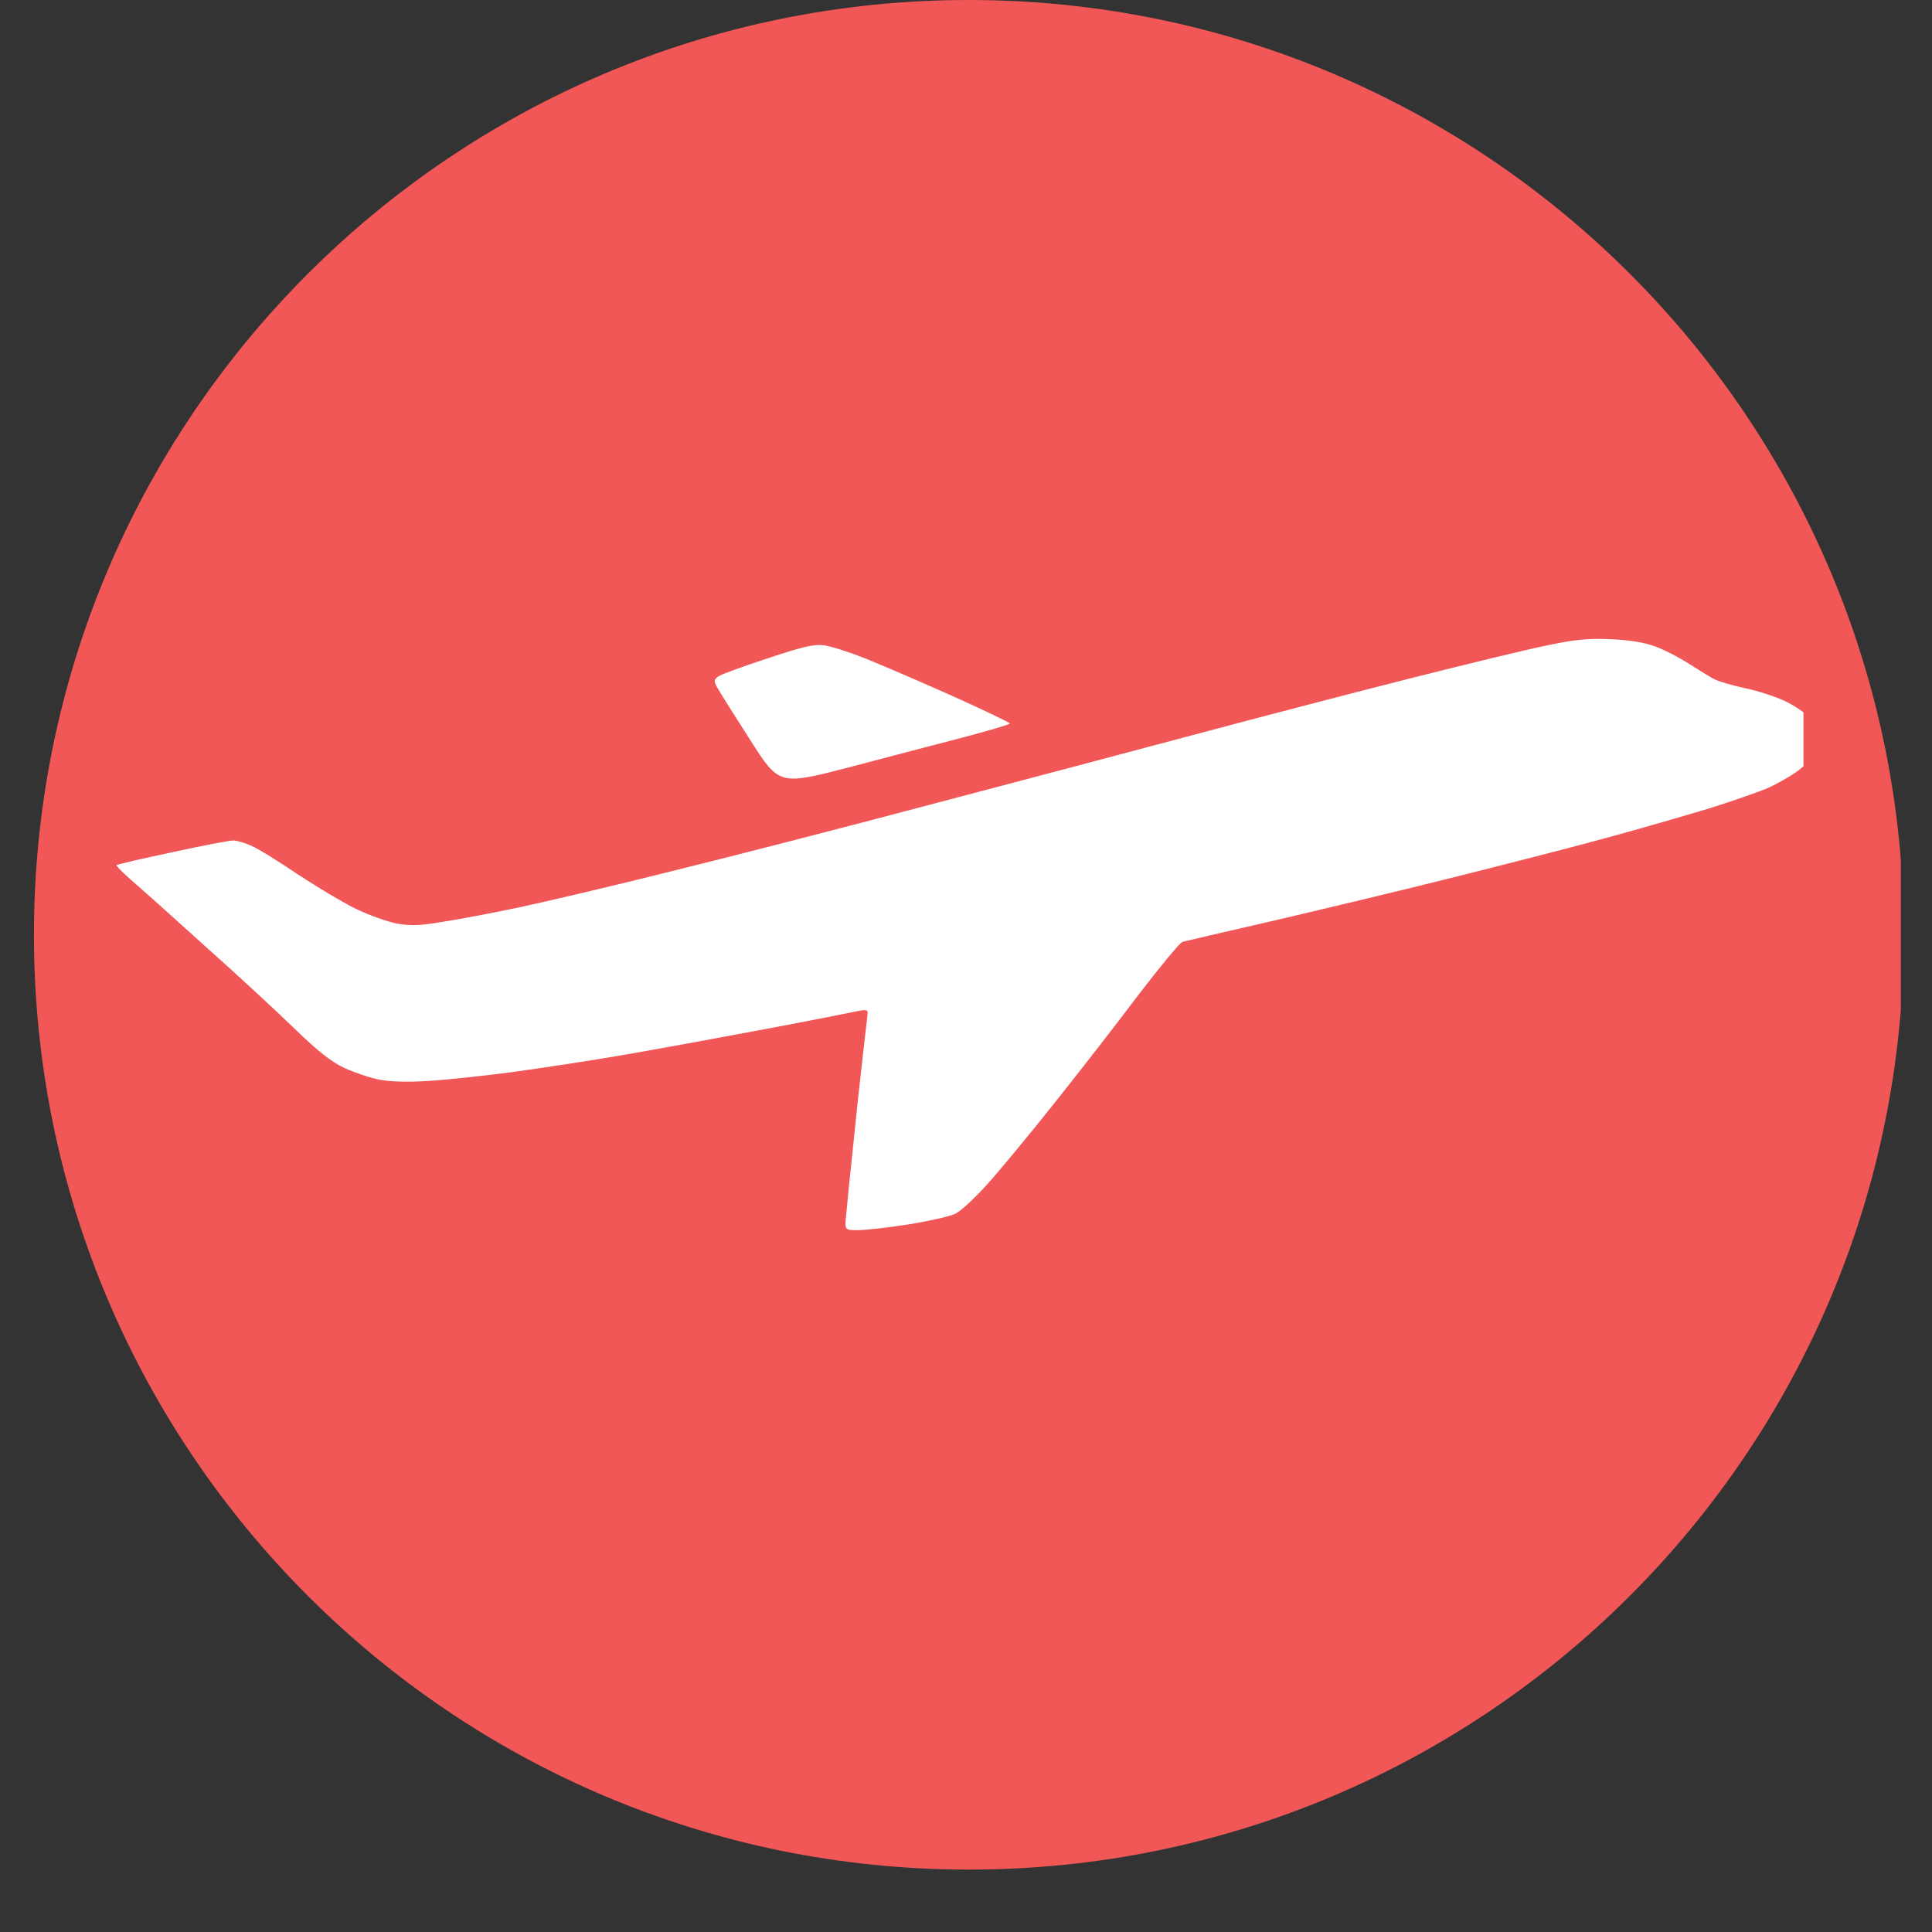 <svg xmlns="http://www.w3.org/2000/svg" xmlns:xlink="http://www.w3.org/1999/xlink" width="40" zoomAndPan="magnify" viewBox="0 0 30 30" height="40" preserveAspectRatio="xMidYMid meet" version="1.0"><rect x="0" y="0" width="30" height="30" fill="#333333" stroke="none"/><defs><clipPath id="29c9ccd5dc"><path d="M 0.527 0 L 29.516 0 L 29.516 29.031 L 0.527 29.031 Z M 0.527 0 " clip-rule="nonzero"/></clipPath><clipPath id="52fe3e0f97"><path d="M 15.043 0 C 7.027 0 0.527 6.5 0.527 14.516 C 0.527 22.531 7.027 29.031 15.043 29.031 C 23.062 29.031 29.562 22.531 29.562 14.516 C 29.562 6.5 23.062 0 15.043 0 Z M 15.043 0 " clip-rule="nonzero"/></clipPath><clipPath id="0214c53fd6"><path d="M 1.809 9.918 L 28.004 9.918 L 28.004 19.102 L 1.809 19.102 Z M 1.809 9.918 " clip-rule="nonzero"/></clipPath></defs><g clip-path="url(#29c9ccd5dc)"><g clip-path="url(#52fe3e0f97)"><path fill="#f15757" d="M 0.527 0 L 29.562 0 L 29.562 29.031 L 0.527 29.031 Z M 0.527 0 " fill-opacity="1" fill-rule="nonzero"/></g></g><g clip-path="url(#0214c53fd6)"><path fill="#ffffff" d="M 13.141 18.848 C 13.152 18.711 13.203 18.207 13.254 17.734 C 13.301 17.258 13.371 16.625 13.406 16.32 C 13.441 16.016 13.473 15.746 13.473 15.719 C 13.473 15.68 13.422 15.676 13.305 15.703 C 13.215 15.723 12.562 15.852 11.859 15.984 C 11.152 16.117 10.172 16.297 9.672 16.383 C 9.176 16.469 8.398 16.586 7.949 16.648 C 7.5 16.707 6.914 16.77 6.645 16.785 C 6.344 16.805 6.059 16.797 5.895 16.766 C 5.75 16.738 5.508 16.656 5.352 16.586 C 5.145 16.488 4.945 16.332 4.578 15.977 C 4.305 15.711 3.676 15.129 3.176 14.684 C 2.68 14.234 2.164 13.773 2.031 13.66 C 1.898 13.543 1.801 13.441 1.809 13.434 C 1.82 13.422 2.207 13.332 2.672 13.234 C 3.133 13.133 3.562 13.051 3.621 13.051 C 3.68 13.051 3.812 13.09 3.91 13.137 C 4.012 13.18 4.332 13.379 4.625 13.578 C 4.922 13.773 5.328 14.016 5.527 14.113 C 5.73 14.211 6.016 14.312 6.16 14.34 C 6.375 14.379 6.516 14.375 6.887 14.312 C 7.141 14.273 7.676 14.172 8.078 14.086 C 8.48 14 9.527 13.754 10.402 13.535 C 11.277 13.32 13.086 12.855 14.422 12.5 C 15.758 12.148 17.676 11.641 18.684 11.371 C 19.691 11.102 21.18 10.715 21.984 10.512 C 22.789 10.309 23.707 10.086 24.016 10.023 C 24.48 9.926 24.66 9.91 25.023 9.926 C 25.328 9.941 25.543 9.977 25.715 10.043 C 25.852 10.094 26.086 10.215 26.234 10.312 C 26.383 10.406 26.559 10.516 26.629 10.551 C 26.703 10.586 26.918 10.648 27.105 10.688 C 27.297 10.727 27.578 10.82 27.727 10.891 C 27.875 10.961 28.059 11.09 28.133 11.176 C 28.211 11.262 28.273 11.371 28.273 11.422 C 28.273 11.473 28.238 11.582 28.199 11.664 C 28.16 11.746 28.035 11.883 27.918 11.969 C 27.801 12.055 27.594 12.172 27.457 12.234 C 27.32 12.293 26.918 12.434 26.559 12.547 C 26.199 12.656 25.473 12.867 24.938 13.012 C 24.402 13.16 23.297 13.441 22.484 13.645 C 21.672 13.848 20.426 14.145 19.723 14.309 C 19.02 14.469 18.406 14.613 18.363 14.625 C 18.32 14.637 18.016 15.008 17.68 15.445 C 17.348 15.887 16.762 16.641 16.379 17.121 C 15.996 17.602 15.527 18.172 15.332 18.387 C 15.137 18.605 14.914 18.812 14.832 18.848 C 14.754 18.887 14.426 18.961 14.109 19.012 C 13.793 19.062 13.438 19.102 13.324 19.102 C 13.113 19.102 13.113 19.102 13.141 18.848 Z M 11.645 11.484 C 11.395 11.094 11.164 10.727 11.133 10.668 C 11.082 10.574 11.086 10.555 11.152 10.504 C 11.195 10.473 11.539 10.348 11.918 10.223 C 12.469 10.039 12.648 10 12.793 10.02 C 12.895 10.031 13.184 10.125 13.434 10.223 C 13.684 10.324 14.293 10.586 14.785 10.805 C 15.277 11.027 15.68 11.219 15.68 11.234 C 15.68 11.25 15.355 11.344 14.961 11.449 C 14.566 11.551 13.762 11.762 13.172 11.918 C 12.098 12.195 12.098 12.195 11.645 11.484 Z M 11.645 11.484 " fill-opacity="1" fill-rule="nonzero"/></g></svg>